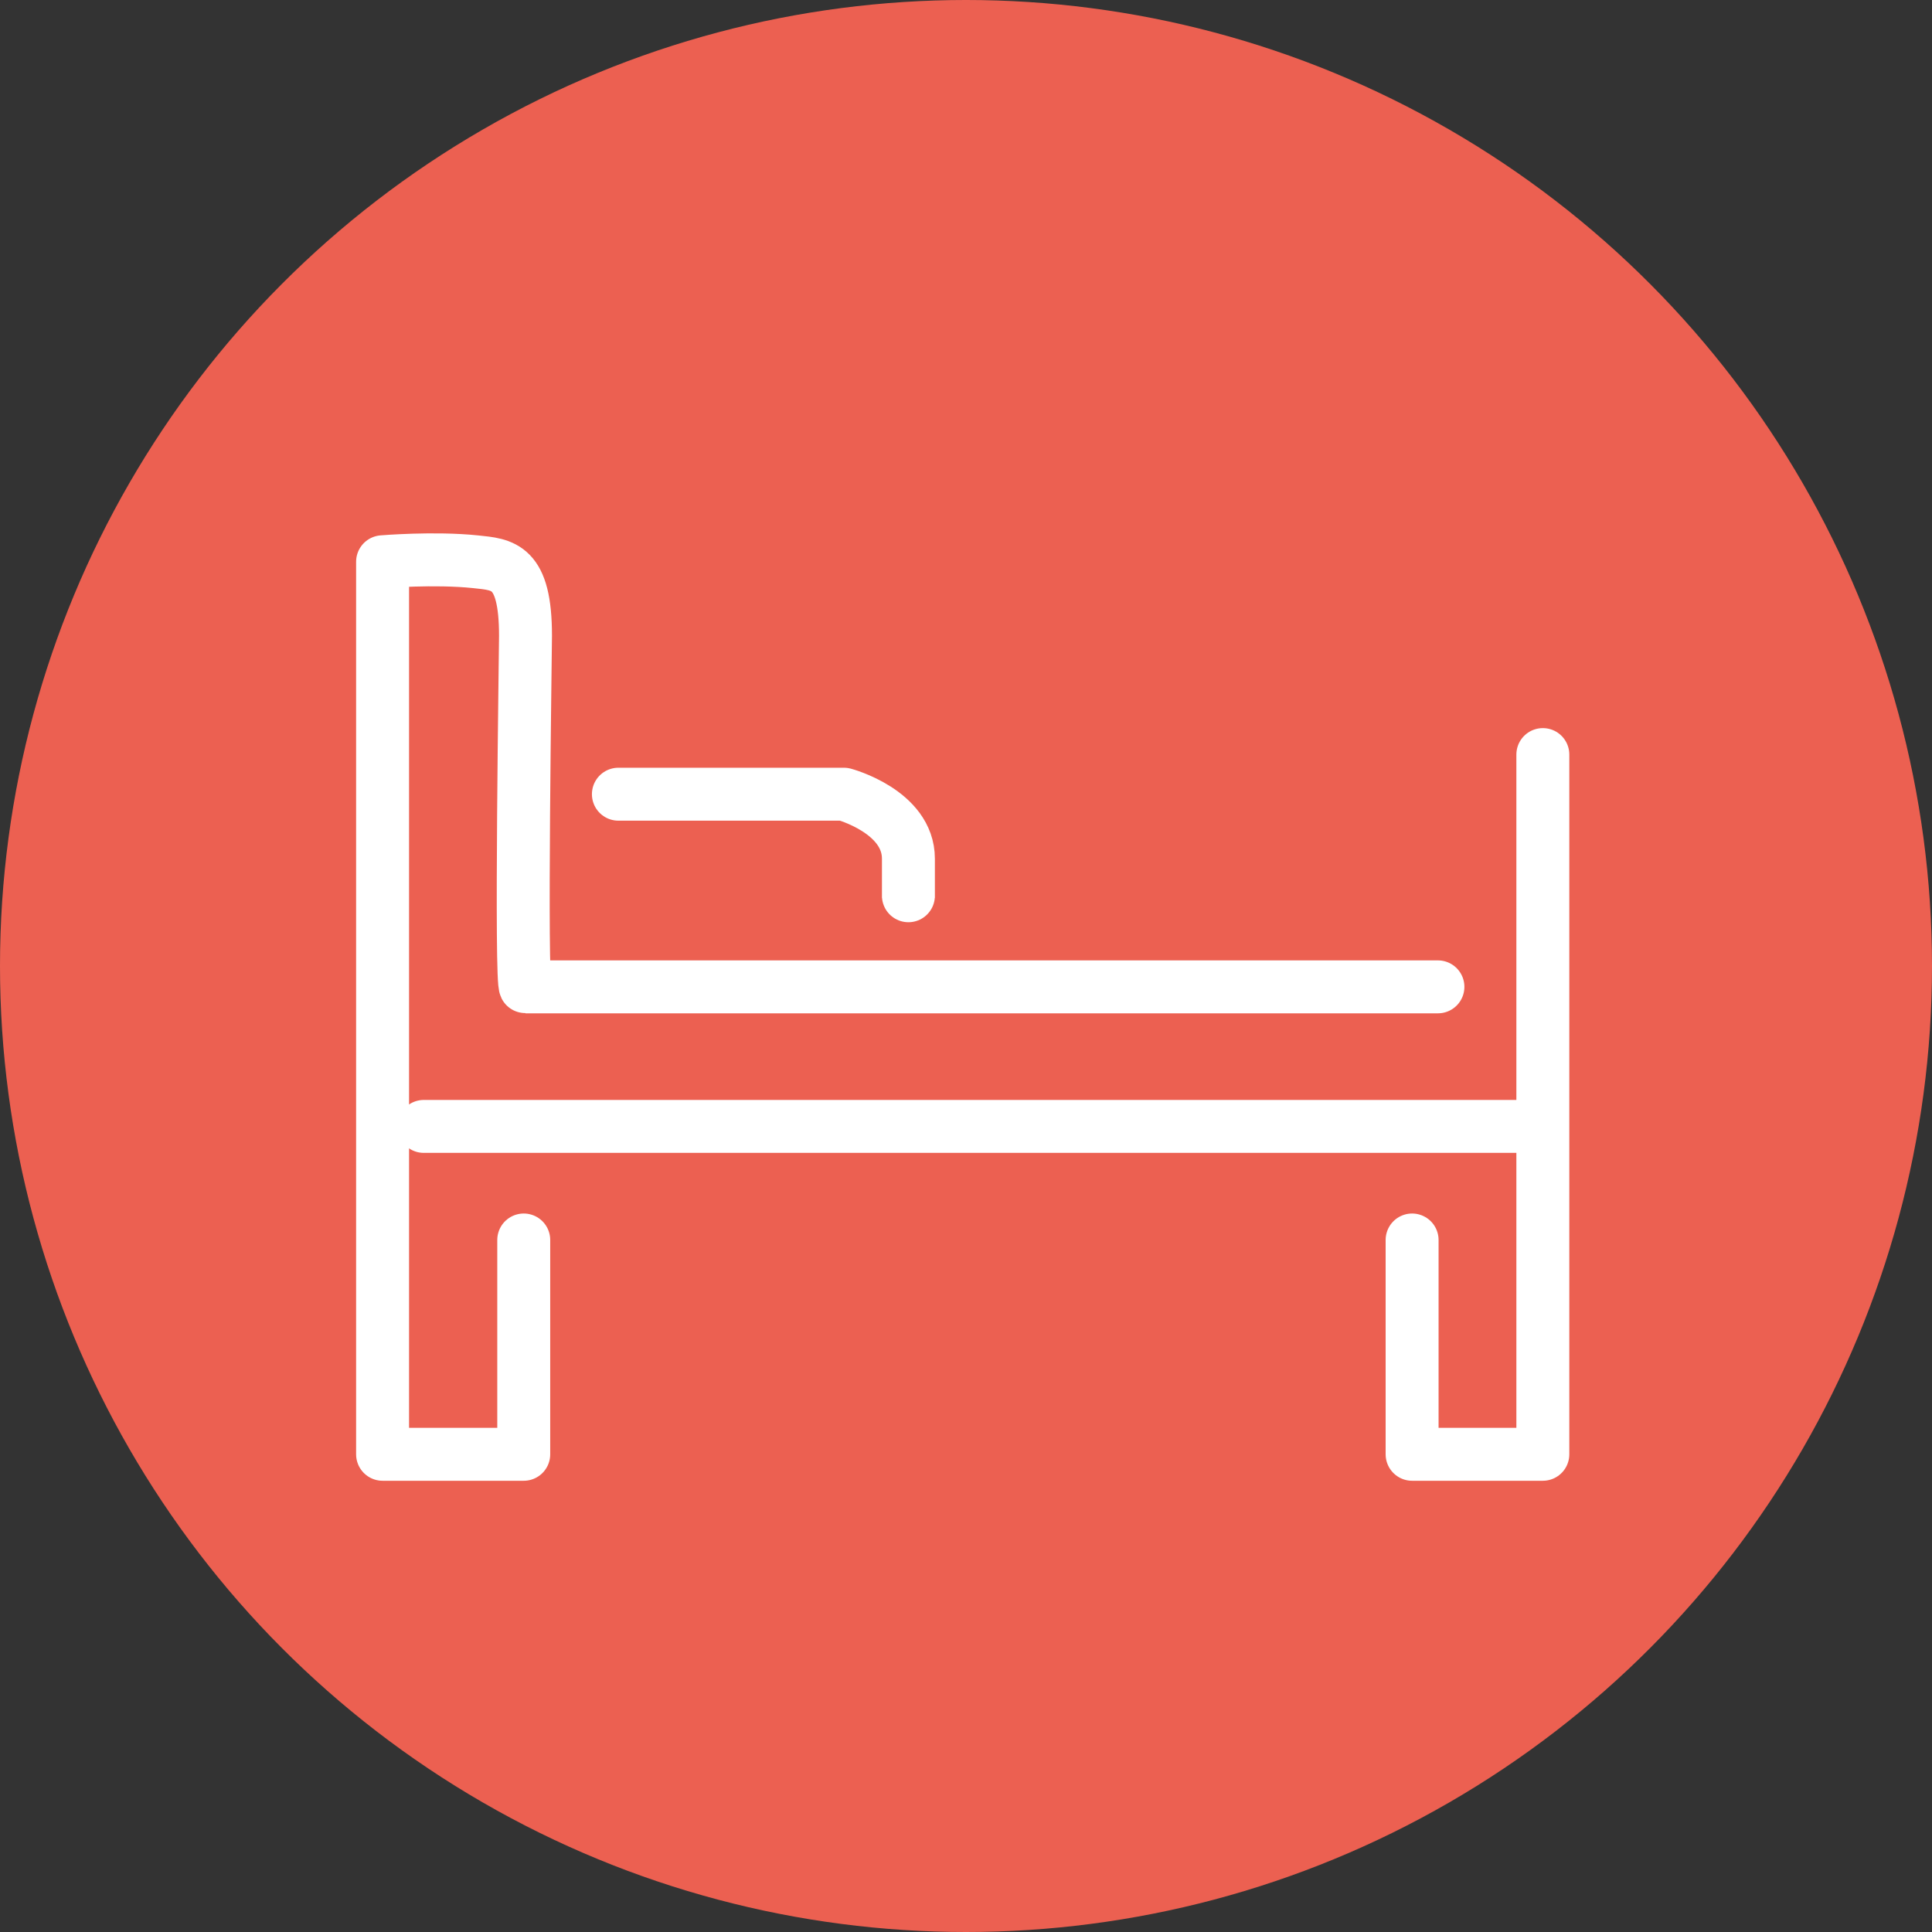 <?xml version="1.0" encoding="UTF-8"?>
<svg id="_レイヤー_2" data-name="レイヤー 2" xmlns="http://www.w3.org/2000/svg" width="120.44" height="120.44" viewBox="0 0 120.44 120.44">
  <rect x="0" y="0" width="120.44" height="120.44" fill="#333333" stroke="none"/>
  <g id="_レイアウト" data-name="レイアウト">
    <g>
      <circle cx="60.22" cy="60.22" r="60.22" style="fill: #ec6051;"/>
      <g>
        <path d="M32.65,77.3v13.36h-8.8V35.02s3.23-.27,5.8,0c1.7,.18,3.11,.21,3.11,4.61,0,.75-.32,21.89,0,21.89h56.88" style="fill: none; stroke: #fff; stroke-linecap: round; stroke-linejoin: round; stroke-width: 3.3px;"/>
        <line x1="26.42" y1="70.22" x2="96.08" y2="70.22" style="fill: none; stroke: #fff; stroke-linecap: round; stroke-linejoin: round; stroke-width: 3.3px;"/>
        <polyline points="96.18 47.04 96.18 90.66 88.03 90.66 88.03 77.3" style="fill: none; stroke: #fff; stroke-linecap: round; stroke-linejoin: round; stroke-width: 3.3px;"/>
        <path d="M38.55,49.51h14.06s4.02,1.07,4.02,4.02,0,2.41,0,2.41" style="fill: none; stroke: #fff; stroke-linecap: round; stroke-linejoin: round; stroke-width: 3.3px;"/>
      </g>
    </g>
  </g>
</svg>
